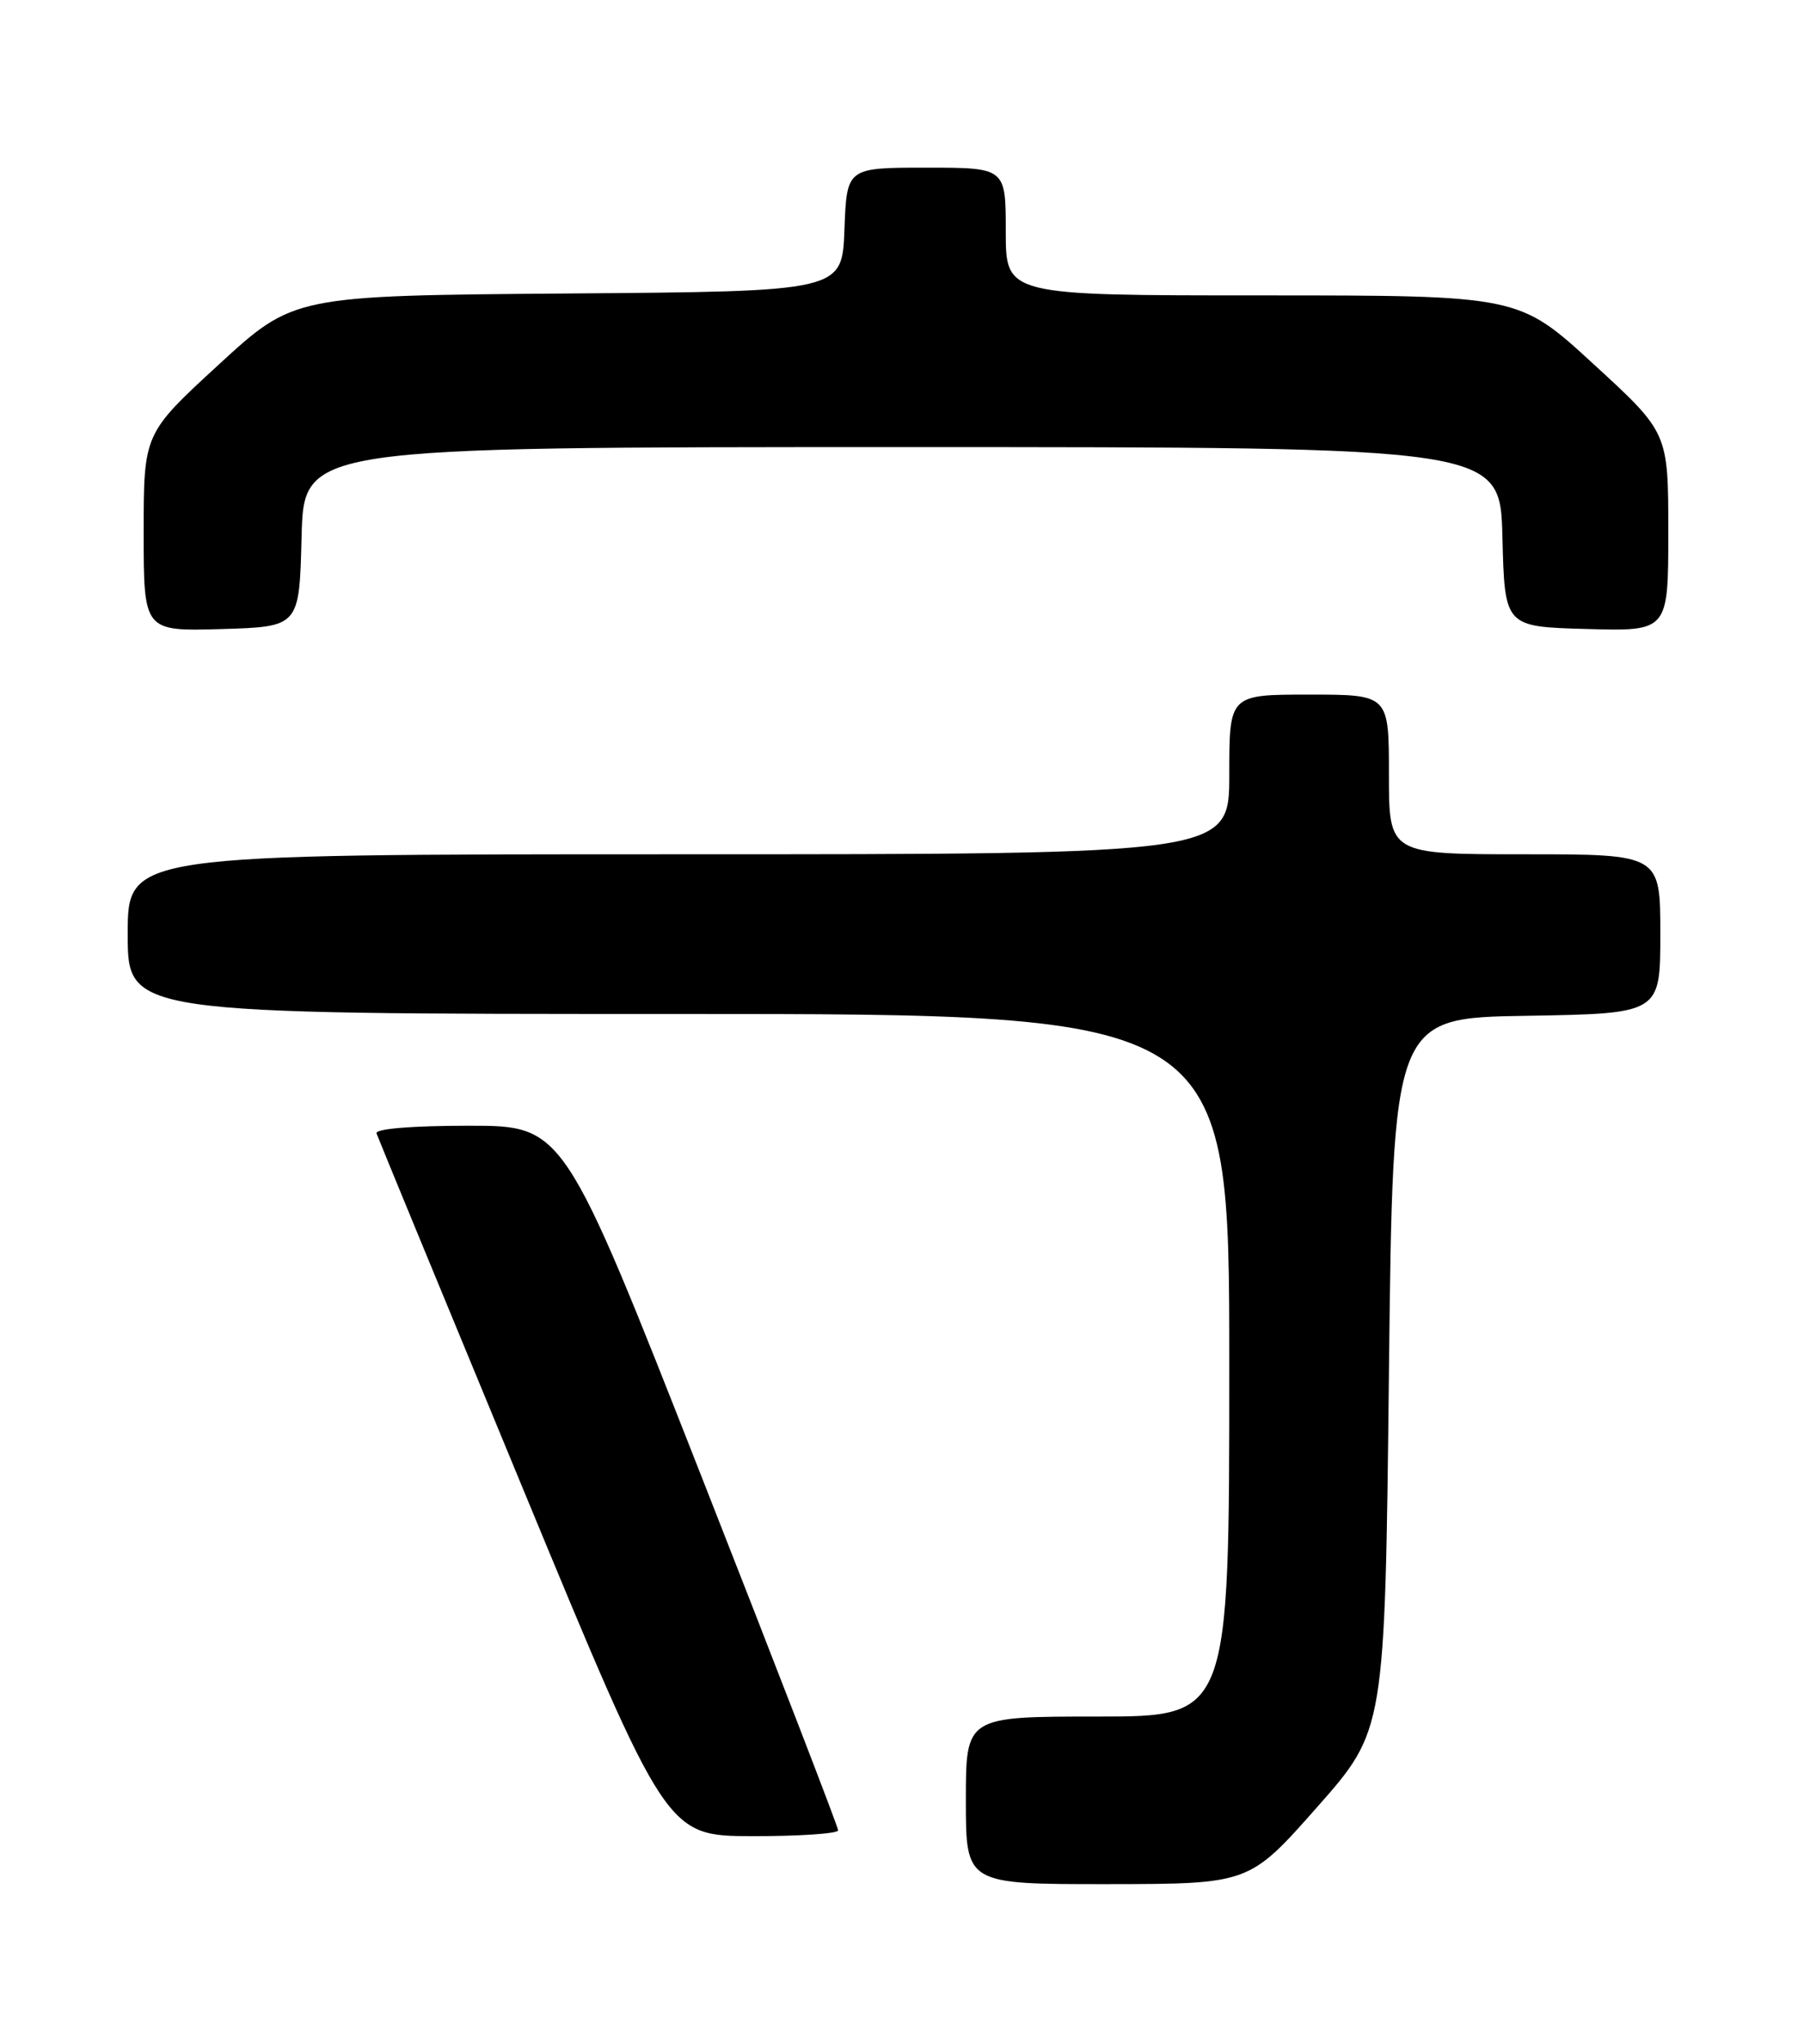<?xml version="1.0" encoding="UTF-8" standalone="no"?>
<!DOCTYPE svg PUBLIC "-//W3C//DTD SVG 1.1//EN" "http://www.w3.org/Graphics/SVG/1.1/DTD/svg11.dtd" >
<svg xmlns="http://www.w3.org/2000/svg" xmlns:xlink="http://www.w3.org/1999/xlink" version="1.1" viewBox="0 0 226 256">
 <g >
 <path fill="currentColor"
d=" M 165.00 226.35 C 173.50 216.73 173.50 216.73 174.00 172.12 C 174.50 127.50 174.50 127.50 191.25 127.23 C 208.00 126.95 208.00 126.95 208.00 116.98 C 208.00 107.00 208.00 107.00 191.00 107.00 C 174.00 107.00 174.00 107.00 174.00 97.00 C 174.00 87.00 174.00 87.00 164.00 87.00 C 154.00 87.00 154.00 87.00 154.00 97.00 C 154.00 107.00 154.00 107.00 85.00 107.00 C 16.00 107.00 16.00 107.00 16.00 117.00 C 16.00 127.00 16.00 127.00 85.00 127.00 C 154.00 127.00 154.00 127.00 154.00 171.00 C 154.00 215.00 154.00 215.00 137.50 215.00 C 121.00 215.00 121.00 215.00 121.00 225.50 C 121.00 236.00 121.00 236.00 138.75 235.99 C 156.50 235.97 156.50 235.97 165.00 226.35 Z  M 105.00 229.25 C 105.00 228.84 97.27 208.82 87.81 184.75 C 70.62 141.00 70.62 141.00 58.73 141.00 C 51.57 141.00 46.97 141.38 47.17 141.96 C 47.35 142.49 55.60 162.50 65.50 186.43 C 83.50 229.95 83.50 229.95 94.25 229.98 C 100.16 229.99 105.00 229.66 105.00 229.25 Z  M 37.78 67.25 C 38.07 56.00 38.07 56.00 113.00 56.00 C 187.93 56.00 187.93 56.00 188.22 67.25 C 188.50 78.50 188.50 78.50 198.75 78.78 C 209.00 79.07 209.00 79.07 209.00 66.63 C 209.00 54.19 209.00 54.19 199.63 45.60 C 190.27 37.00 190.27 37.00 158.13 37.00 C 126.00 37.00 126.00 37.00 126.00 29.00 C 126.00 21.00 126.00 21.00 116.04 21.00 C 106.08 21.00 106.08 21.00 105.79 28.75 C 105.50 36.50 105.50 36.50 71.15 36.76 C 36.80 37.03 36.80 37.03 27.40 45.67 C 18.00 54.31 18.00 54.31 18.00 66.69 C 18.00 79.07 18.00 79.07 27.75 78.79 C 37.50 78.50 37.50 78.50 37.78 67.25 Z "/>
</g>
</svg>